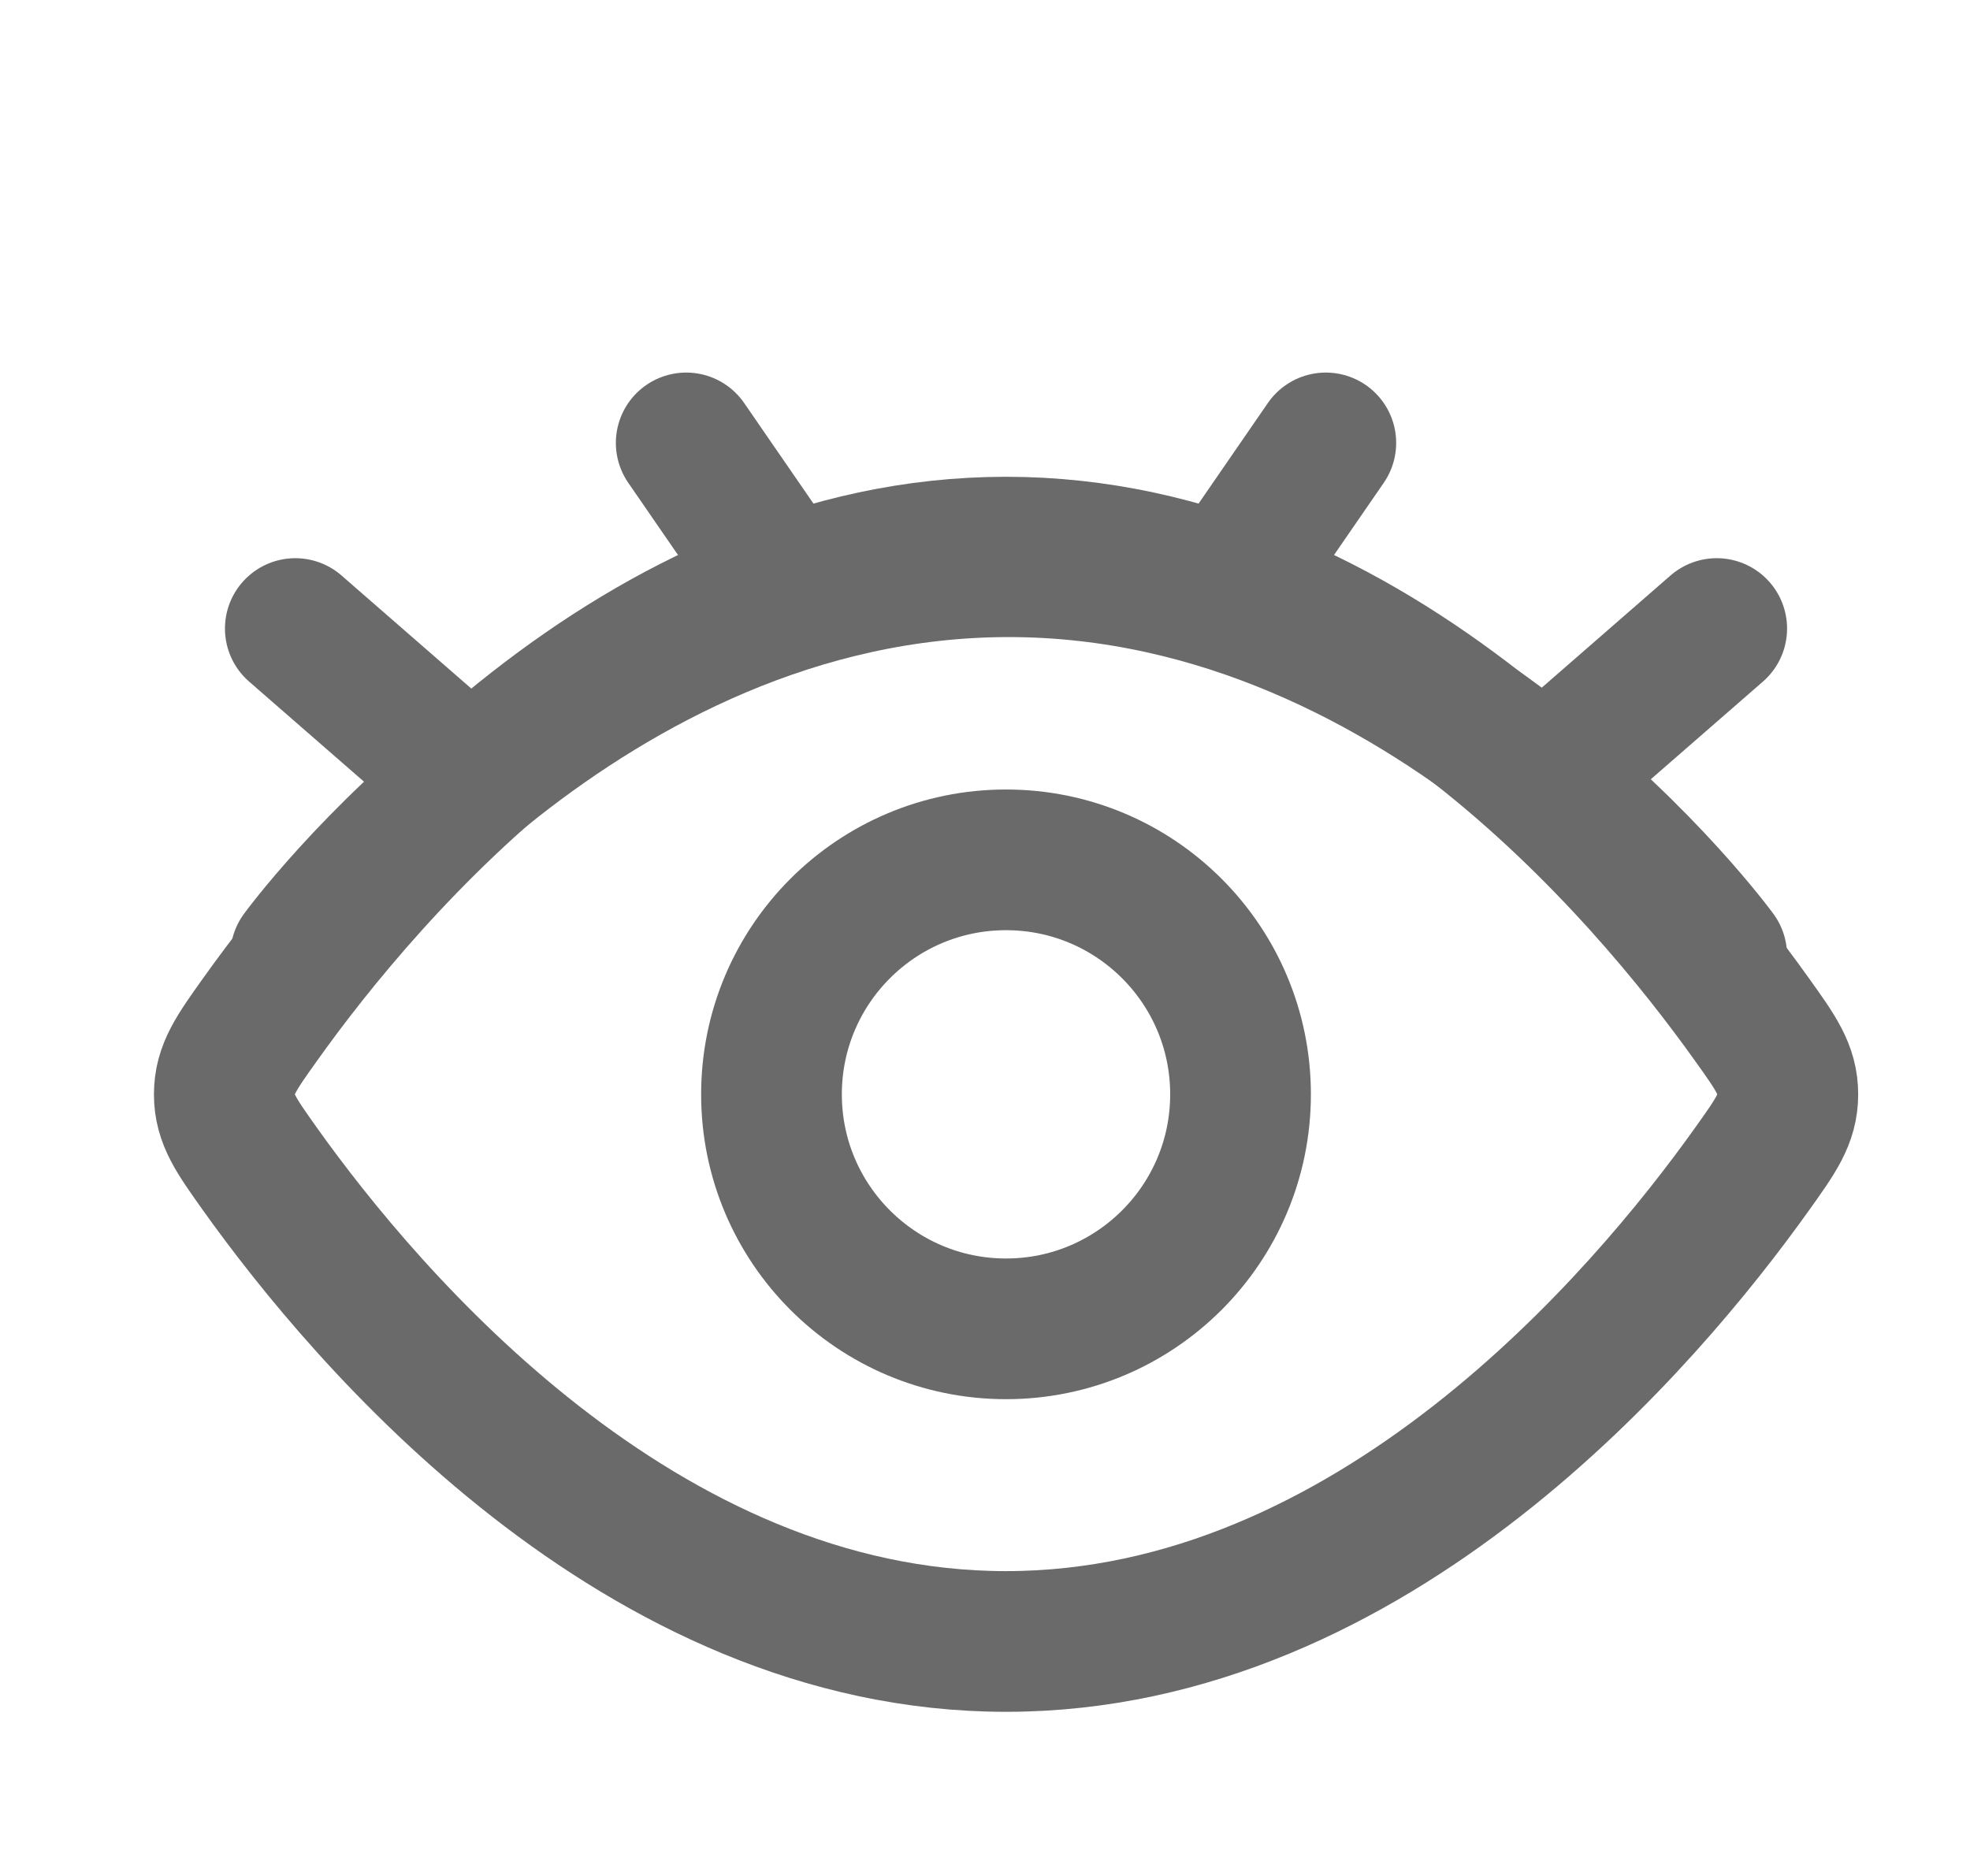 <svg width="21" height="20" viewBox="0 0 21 20" fill="none" xmlns="http://www.w3.org/2000/svg">
<path d="M18.3 10.187C18.3 10.187 15.281 6.042 10.753 6.042C6.224 6.042 3.205 10.187 3.205 10.187" stroke="#6A6A6A" stroke-width="1.5" stroke-linecap="round"/>
<path d="M12.997 6.371L14.133 4.722" stroke="#6A6A6A" stroke-width="1.5" stroke-linecap="round" stroke-linejoin="round"/>
<path d="M16.785 8.021L18.3 6.701" stroke="#6A6A6A" stroke-width="1.5" stroke-linecap="round" stroke-linejoin="round"/>
<path d="M3.148 6.701L4.663 8.021" stroke="#6A6A6A" stroke-width="1.5" stroke-linecap="round" stroke-linejoin="round"/>
<path d="M8.451 6.371L7.315 4.722" stroke="#6A6A6A" stroke-width="1.5" stroke-linecap="round" stroke-linejoin="round"/>
<path d="M18.677 10.871C18.931 11.226 19.058 11.404 19.058 11.667C19.058 11.93 18.931 12.107 18.677 12.463C17.539 14.059 14.632 17.5 10.724 17.5C6.817 17.5 3.909 14.059 2.771 12.463C2.518 12.107 2.391 11.93 2.391 11.667C2.391 11.404 2.518 11.226 2.771 10.871C3.909 9.275 6.817 5.833 10.724 5.833C14.632 5.833 17.539 9.275 18.677 10.871Z" stroke="#6A6A6A" stroke-width="1.5"/>
<path d="M13.224 11.667C13.224 10.286 12.105 9.167 10.724 9.167C9.343 9.167 8.224 10.286 8.224 11.667C8.224 13.047 9.343 14.167 10.724 14.167C12.105 14.167 13.224 13.047 13.224 11.667Z" stroke="#6A6A6A" stroke-width="1.5"/>
</svg>
